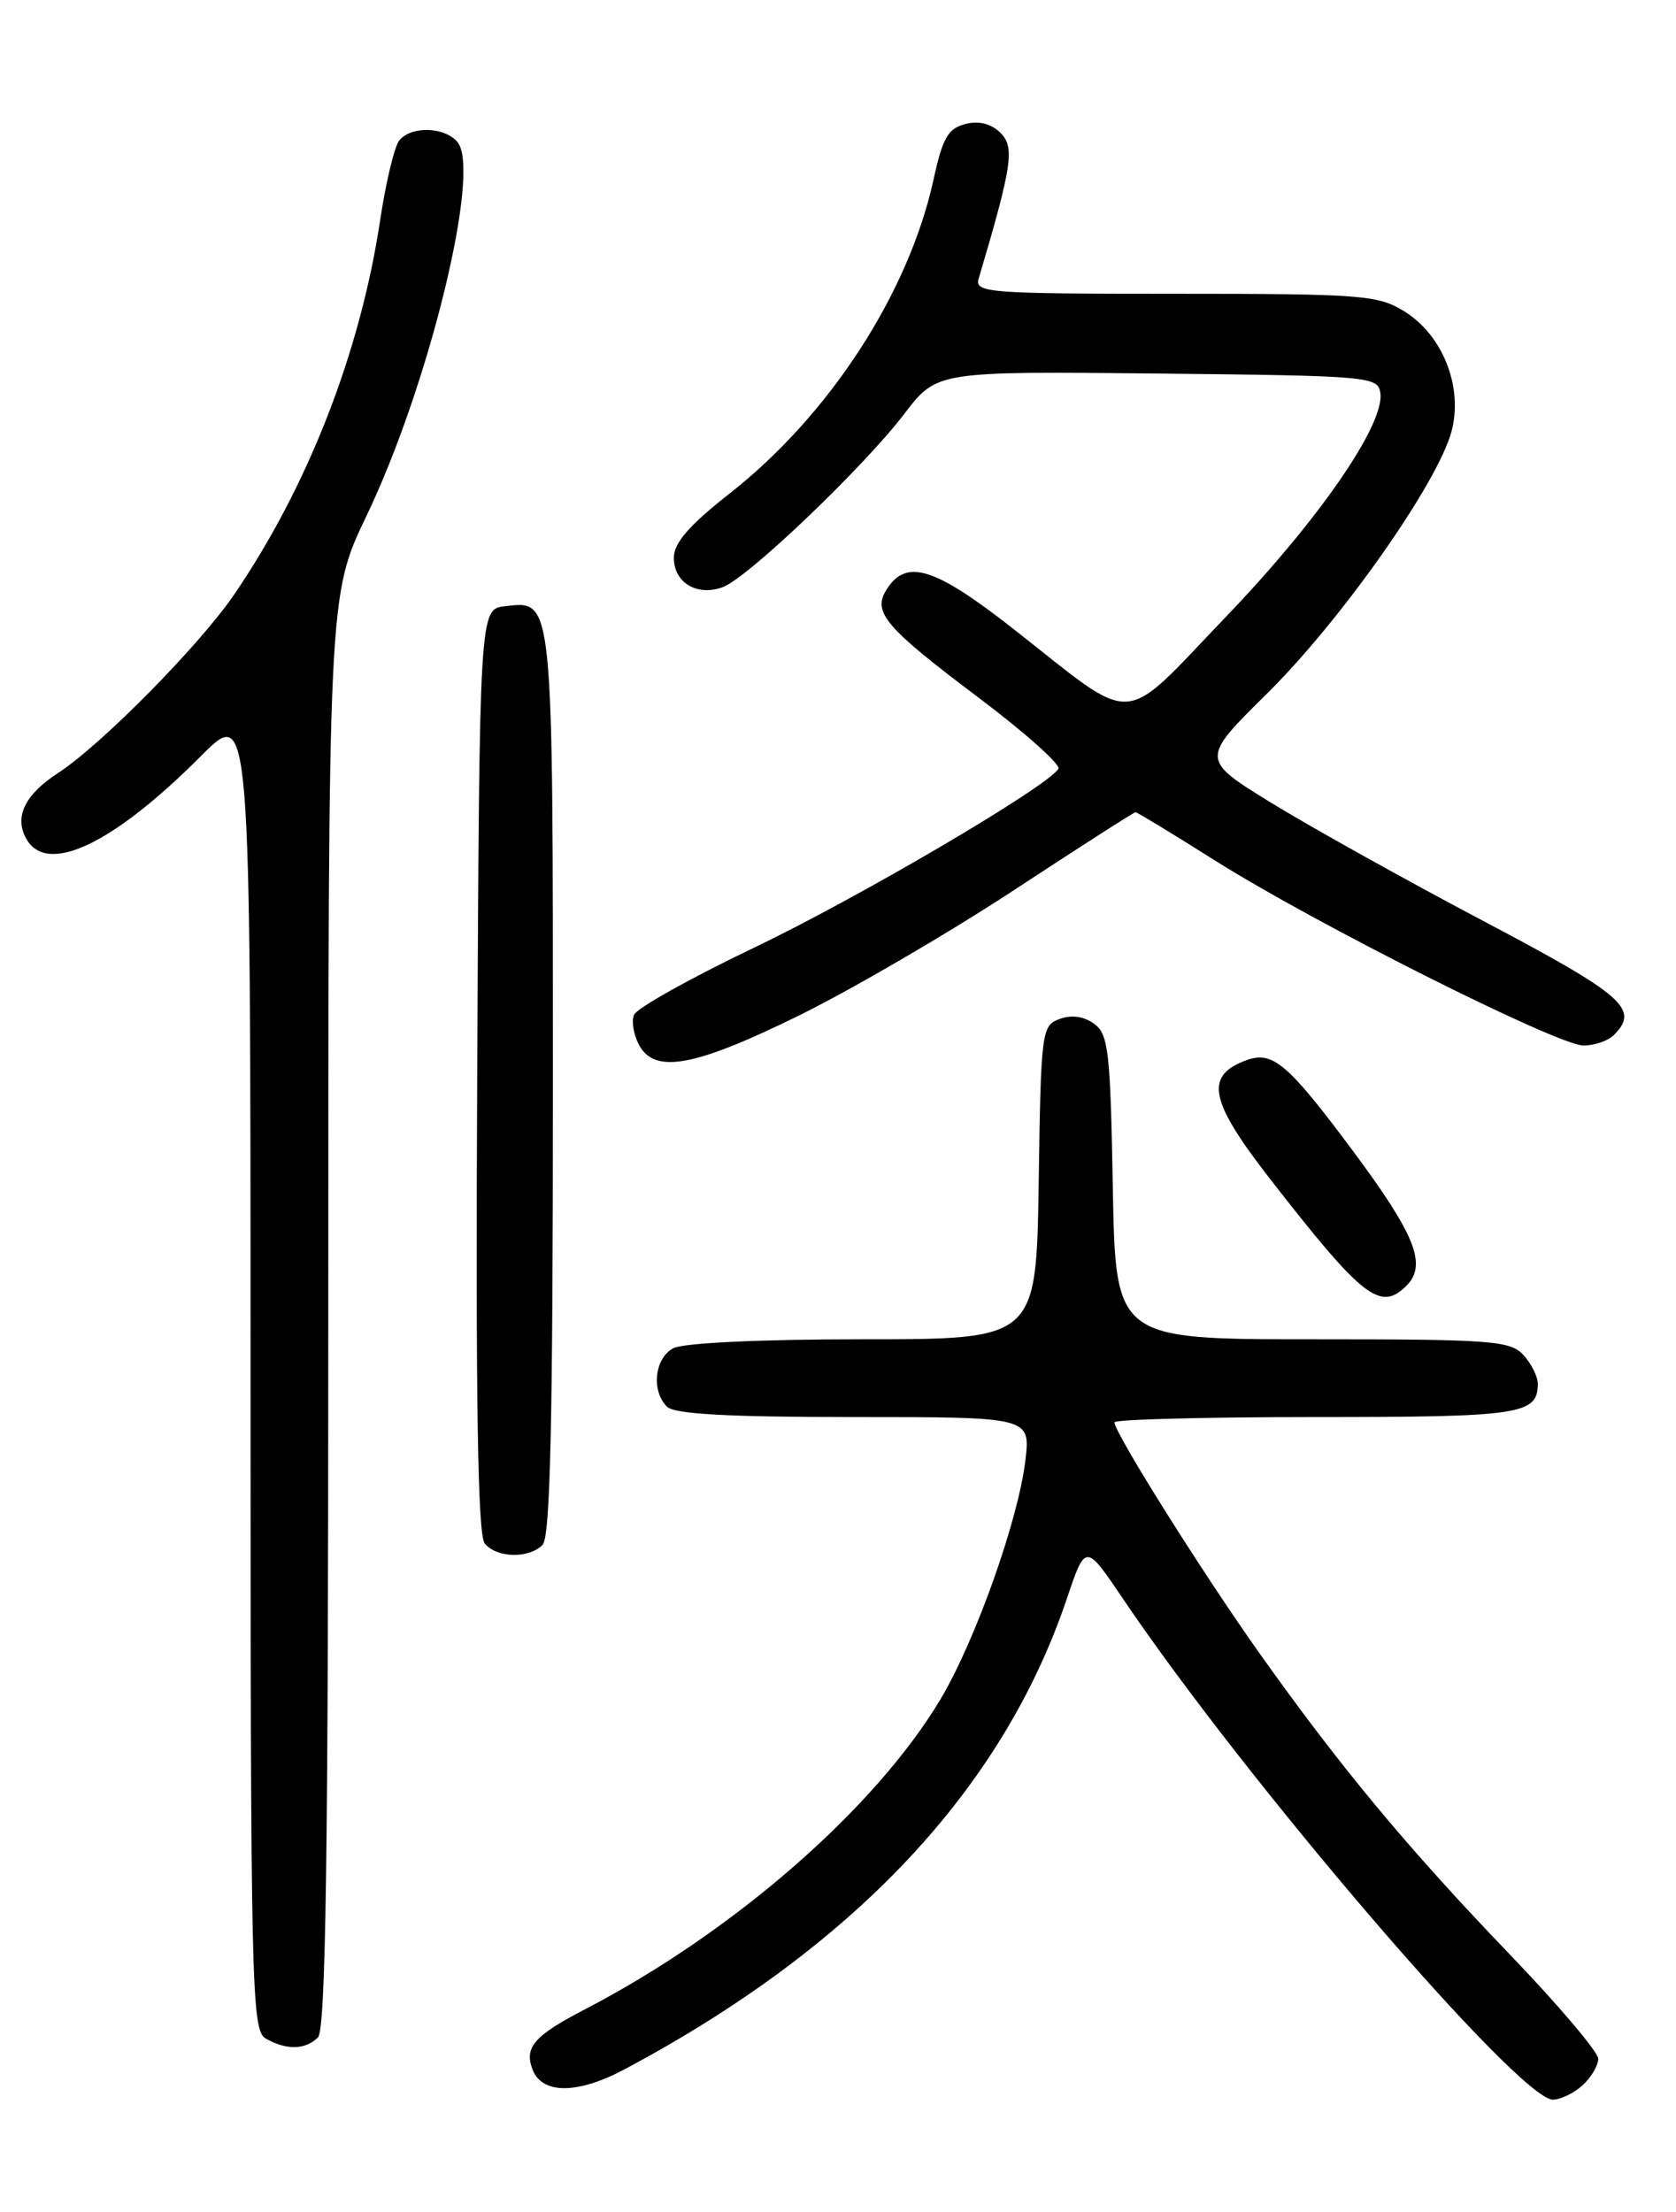 <?xml version="1.0" encoding="UTF-8" standalone="no"?>
<!DOCTYPE svg PUBLIC "-//W3C//DTD SVG 1.1//EN" "http://www.w3.org/Graphics/SVG/1.1/DTD/svg11.dtd" >
<svg xmlns="http://www.w3.org/2000/svg" xmlns:xlink="http://www.w3.org/1999/xlink" version="1.1" viewBox="0 0 194 256">
 <g >
 <path fill="currentColor"
d=" M 183.17 241.35 C 184.18 240.43 185.00 239.05 185.00 238.27 C 185.00 237.49 180.38 232.04 174.74 226.17 C 162.86 213.81 154.96 204.29 145.55 191.00 C 138.96 181.68 129.00 165.81 129.00 164.61 C 129.00 164.28 139.48 164.00 152.30 164.00 C 176.05 164.00 178.00 163.71 178.00 160.13 C 178.00 159.32 177.26 157.83 176.35 156.83 C 174.83 155.16 172.71 155.00 151.91 155.00 C 129.13 155.00 129.13 155.00 128.81 137.42 C 128.53 121.69 128.31 119.69 126.65 118.49 C 125.47 117.62 124.03 117.42 122.65 117.93 C 120.57 118.70 120.49 119.33 120.23 136.86 C 119.95 155.00 119.95 155.00 99.91 155.00 C 88.01 155.00 79.08 155.42 77.93 156.04 C 75.77 157.19 75.36 160.96 77.20 162.80 C 78.06 163.66 84.28 164.00 98.84 164.00 C 119.28 164.00 119.28 164.00 118.69 169.01 C 117.87 175.93 112.90 189.89 108.87 196.65 C 101.30 209.31 84.93 223.59 67.76 232.52 C 61.82 235.60 60.66 236.94 61.64 239.51 C 62.75 242.40 66.85 242.39 72.31 239.48 C 98.89 225.32 116.04 207.07 123.48 185.05 C 125.65 178.60 125.65 178.60 130.00 185.05 C 144.29 206.22 175.85 243.00 179.75 243.00 C 180.62 243.00 182.17 242.26 183.17 241.35 Z  M 36.80 235.80 C 37.71 234.89 38.00 214.86 38.00 151.76 C 38.00 68.93 38.00 68.93 42.42 59.71 C 49.67 44.58 55.72 19.77 52.96 16.45 C 51.48 14.67 47.61 14.55 46.22 16.25 C 45.66 16.94 44.66 21.10 44.00 25.50 C 41.71 40.74 35.65 56.30 27.11 68.80 C 23.13 74.65 11.68 86.25 6.71 89.47 C 2.91 91.94 1.65 94.49 3.00 97.00 C 5.35 101.38 12.99 97.80 23.25 87.51 C 29.00 81.74 29.00 81.74 29.00 158.32 C 29.00 230.20 29.11 234.96 30.75 235.92 C 33.11 237.29 35.35 237.25 36.80 235.80 Z  M 62.80 178.80 C 63.70 177.90 64.00 164.69 64.00 125.49 C 64.00 68.64 64.09 69.52 58.45 70.16 C 55.50 70.50 55.50 70.50 55.24 123.89 C 55.05 162.48 55.30 177.65 56.11 178.64 C 57.51 180.32 61.19 180.41 62.80 178.80 Z  M 162.80 148.80 C 165.21 146.39 163.84 142.93 156.62 133.22 C 149.06 123.07 147.31 121.58 144.25 122.71 C 139.37 124.51 139.98 127.42 147.14 136.61 C 157.75 150.23 159.78 151.82 162.80 148.80 Z  M 92.44 117.55 C 98.54 114.55 109.73 108.03 117.32 103.05 C 124.90 98.07 131.26 94.00 131.44 94.00 C 131.63 94.00 135.77 96.52 140.64 99.59 C 152.17 106.87 180.32 121.00 183.29 121.00 C 184.56 121.00 186.14 120.46 186.80 119.80 C 189.82 116.78 188.01 115.20 171.68 106.58 C 162.70 101.84 151.67 95.69 147.16 92.92 C 138.96 87.87 138.96 87.87 146.74 80.19 C 155.27 71.75 166.40 55.93 168.01 49.95 C 169.39 44.82 167.02 38.79 162.53 36.02 C 159.50 34.15 157.59 34.00 136.02 34.00 C 114.34 34.00 112.80 33.88 113.28 32.25 C 117.17 19.13 117.48 17.05 115.81 15.38 C 114.74 14.32 113.32 13.95 111.75 14.35 C 109.75 14.85 109.11 15.96 108.07 20.73 C 105.21 33.87 96.05 48.00 84.50 57.08 C 79.76 60.80 78.00 62.83 78.00 64.56 C 78.00 67.45 80.72 69.06 83.69 67.94 C 86.60 66.84 99.96 54.08 104.68 47.89 C 108.44 42.97 108.44 42.97 133.97 43.23 C 158.64 43.49 159.51 43.57 159.78 45.50 C 160.28 49.14 152.65 60.19 141.88 71.41 C 129.52 84.29 131.78 84.16 117.36 72.83 C 108.17 65.62 104.89 64.60 102.61 68.25 C 100.97 70.87 102.45 72.60 113.35 80.80 C 118.68 84.82 122.81 88.50 122.51 88.98 C 121.22 91.07 99.39 103.89 87.20 109.72 C 79.89 113.22 73.67 116.70 73.38 117.46 C 73.08 118.22 73.35 119.78 73.96 120.92 C 75.78 124.32 80.37 123.48 92.44 117.55 Z "/>
</g>
</svg>